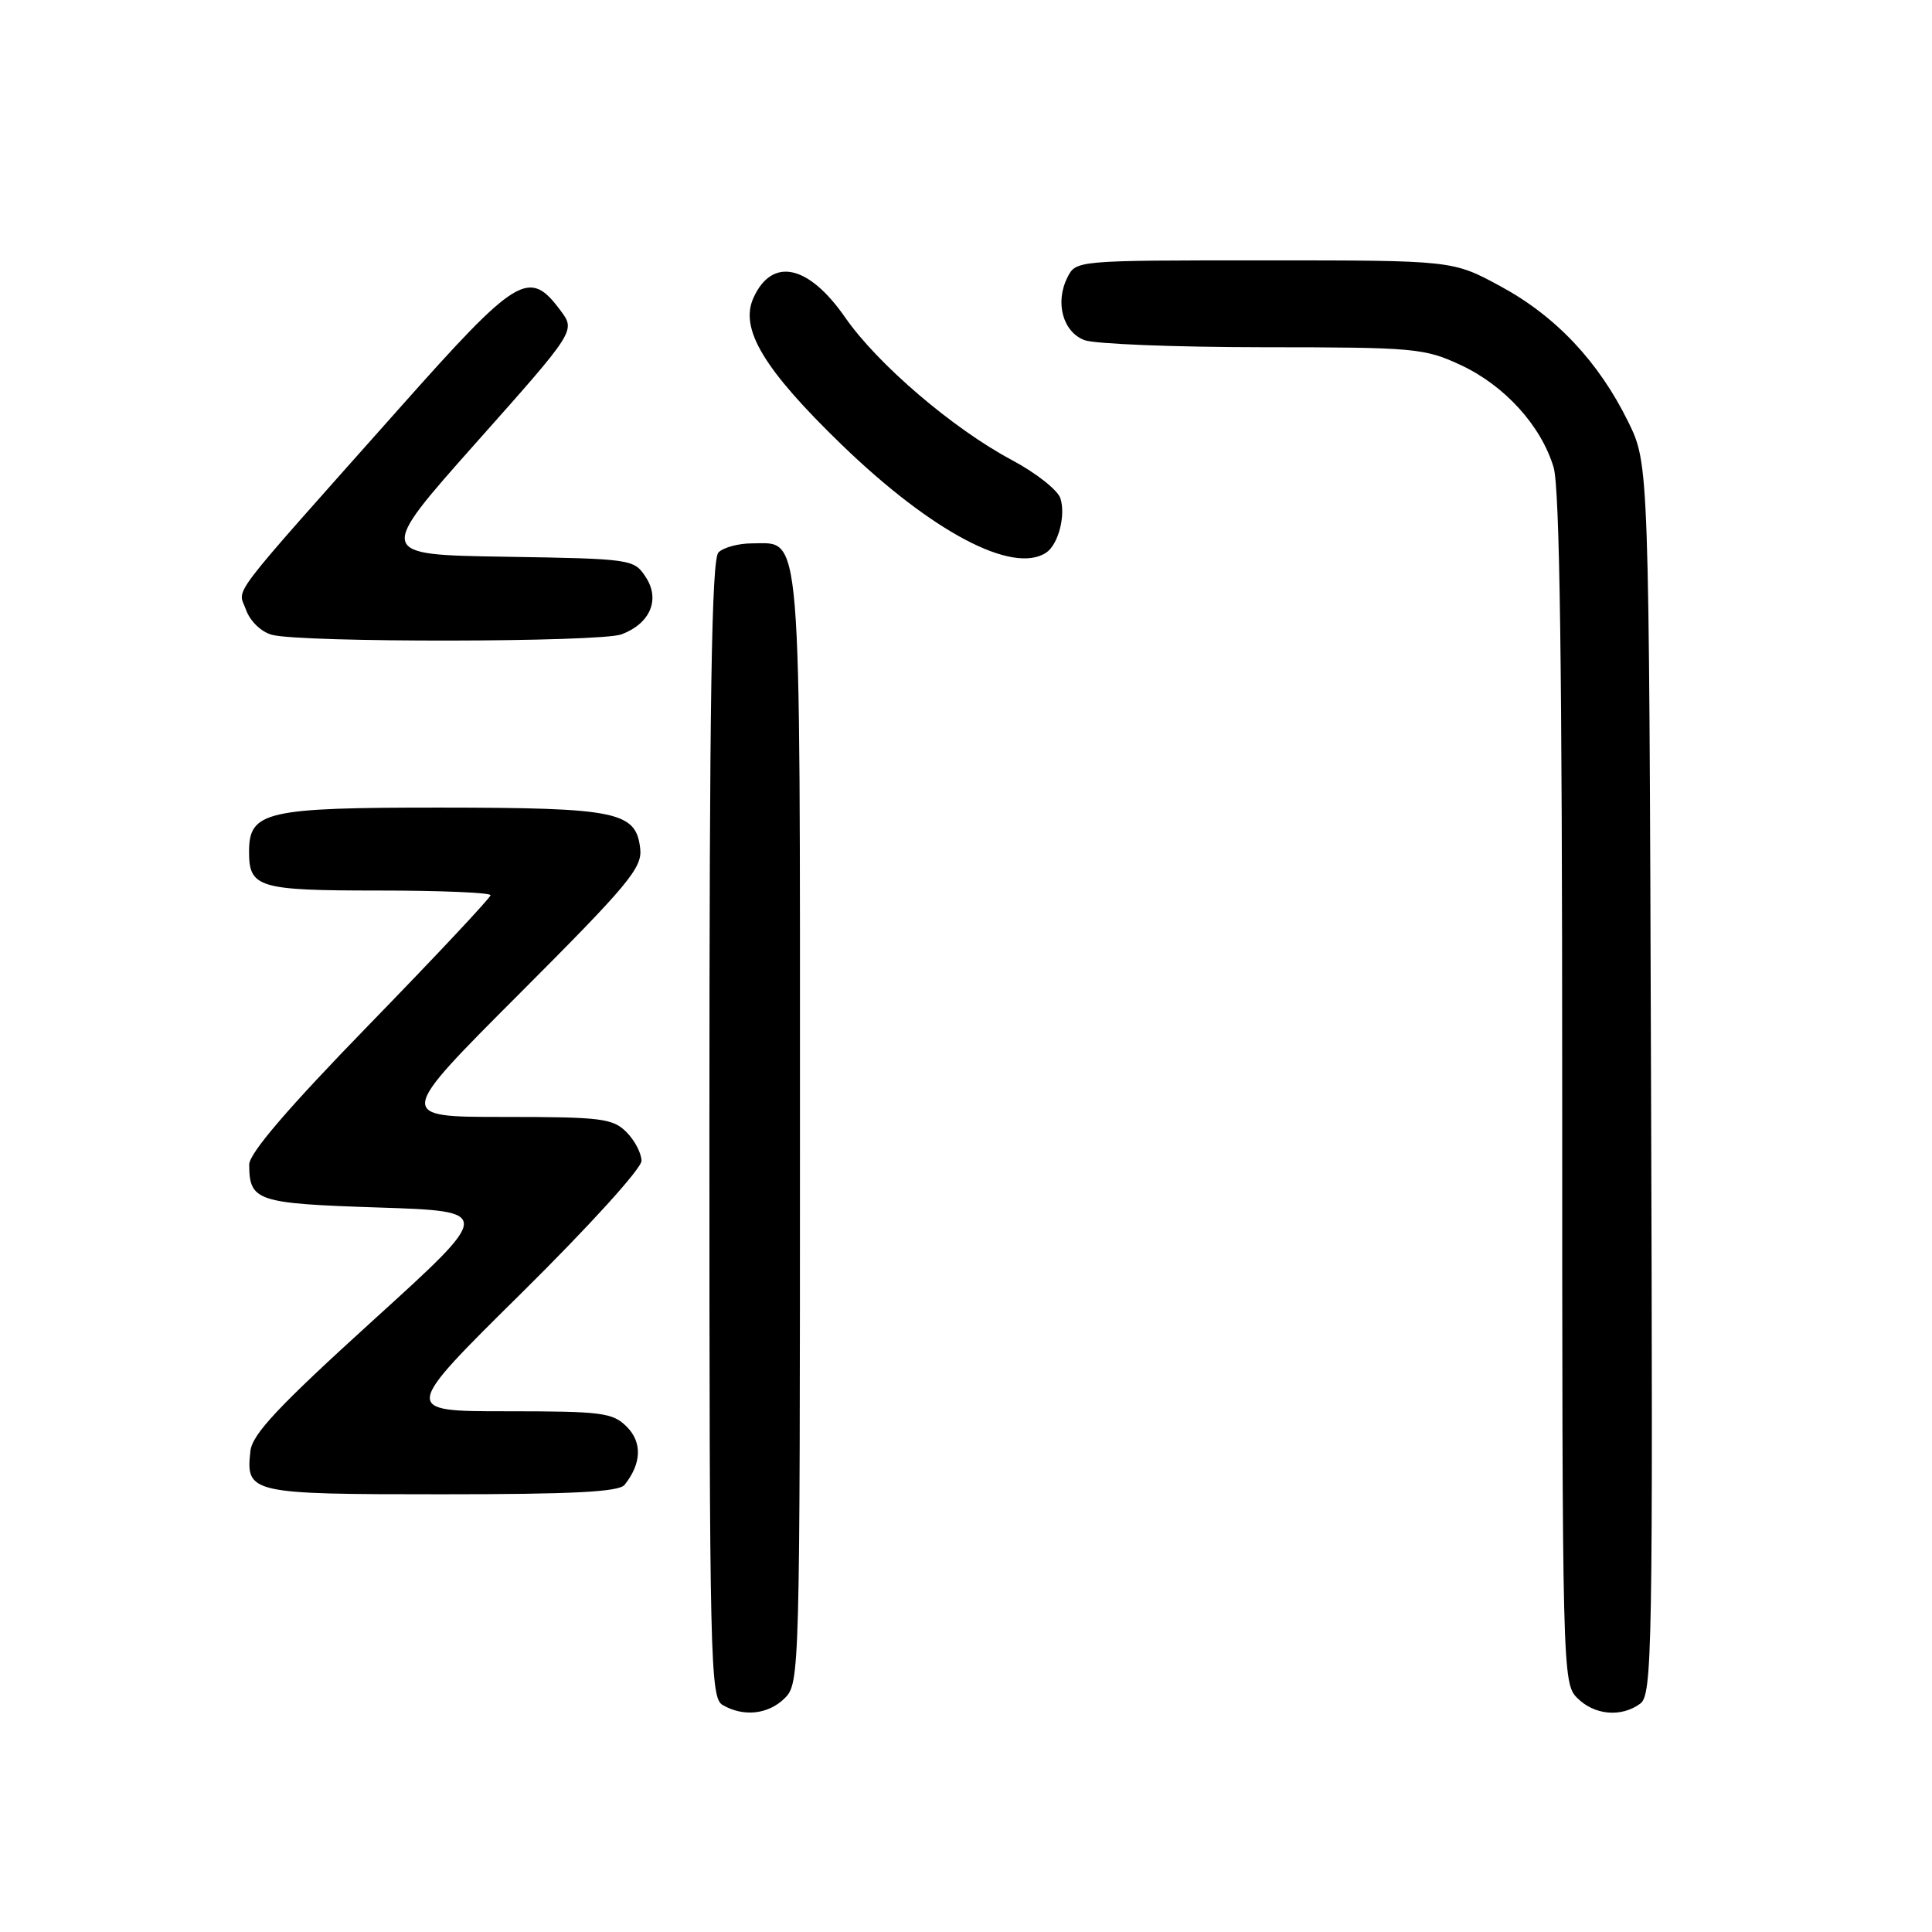 <?xml version="1.0" encoding="UTF-8" standalone="no"?>
<!DOCTYPE svg PUBLIC "-//W3C//DTD SVG 1.1//EN" "http://www.w3.org/Graphics/SVG/1.1/DTD/svg11.dtd" >
<svg xmlns="http://www.w3.org/2000/svg" xmlns:xlink="http://www.w3.org/1999/xlink" version="1.1" viewBox="0 0 256 256">
 <g >
 <path fill="currentColor"
d=" M 104.00 225.00 C 105.96 223.04 106.00 221.67 106.00 149.72 C 106.00 68.41 106.29 72.00 99.64 72.00 C 97.86 72.00 95.86 72.54 95.20 73.20 C 94.29 74.11 94.00 92.46 94.00 149.65 C 94.00 220.26 94.11 224.96 95.75 225.92 C 98.53 227.54 101.83 227.17 104.00 225.00 Z  M 217.33 225.75 C 218.93 224.58 219.03 218.99 218.77 143.00 C 218.50 61.50 218.50 61.50 215.74 55.88 C 211.83 47.93 206.16 41.90 198.82 37.93 C 192.50 34.50 192.50 34.50 167.53 34.50 C 142.56 34.50 142.56 34.50 141.43 36.78 C 139.77 40.09 140.84 43.99 143.70 45.07 C 145.03 45.58 155.66 46.00 167.32 46.01 C 187.47 46.02 188.75 46.13 193.57 48.38 C 199.38 51.09 204.20 56.40 205.86 61.92 C 206.67 64.64 207.00 88.34 207.00 144.37 C 207.00 221.67 207.03 223.03 209.00 225.00 C 211.27 227.27 214.81 227.59 217.33 225.75 Z  M 82.76 196.75 C 85.01 193.93 85.12 191.12 83.05 189.05 C 81.18 187.18 79.78 187.00 67.12 187.00 C 53.25 187.00 53.25 187.00 69.12 171.32 C 78.04 162.50 85.00 154.84 85.00 153.82 C 85.00 152.82 84.10 151.10 83.00 150.00 C 81.19 148.19 79.67 148.00 66.76 148.00 C 52.52 148.00 52.52 148.00 68.84 131.66 C 83.30 117.18 85.13 114.99 84.83 112.43 C 84.27 107.54 81.77 107.03 58.47 107.01 C 35.21 107.00 33.00 107.51 33.00 112.86 C 33.00 117.63 34.24 118.00 50.20 118.00 C 58.34 118.00 65.00 118.28 65.00 118.62 C 65.00 118.95 57.80 126.63 49.00 135.68 C 38.17 146.82 33.00 152.84 33.02 154.32 C 33.05 159.16 33.99 159.47 50.14 160.00 C 65.36 160.50 65.36 160.50 49.43 174.96 C 36.91 186.33 33.43 190.03 33.18 192.27 C 32.56 197.88 33.09 198.00 58.50 198.00 C 75.90 198.00 82.01 197.69 82.76 196.75 Z  M 82.37 84.05 C 86.17 82.61 87.51 79.42 85.56 76.46 C 84.01 74.09 83.71 74.04 66.94 73.77 C 49.90 73.50 49.90 73.50 63.08 58.67 C 76.27 43.84 76.27 43.84 74.29 41.17 C 70.10 35.54 68.61 36.44 52.83 54.20 C 29.61 80.32 31.54 77.79 32.59 80.78 C 33.12 82.29 34.58 83.71 36.01 84.11 C 39.84 85.17 79.54 85.12 82.37 84.05 Z  M 138.62 73.23 C 140.22 72.17 141.24 68.32 140.51 66.03 C 140.16 64.94 137.27 62.66 134.08 60.96 C 126.27 56.80 116.28 48.25 112.00 42.08 C 107.13 35.06 102.31 34.02 99.84 39.46 C 97.97 43.56 101.20 48.93 111.52 58.92 C 123.47 70.48 134.20 76.15 138.62 73.23 Z "/>
</g>
</svg>